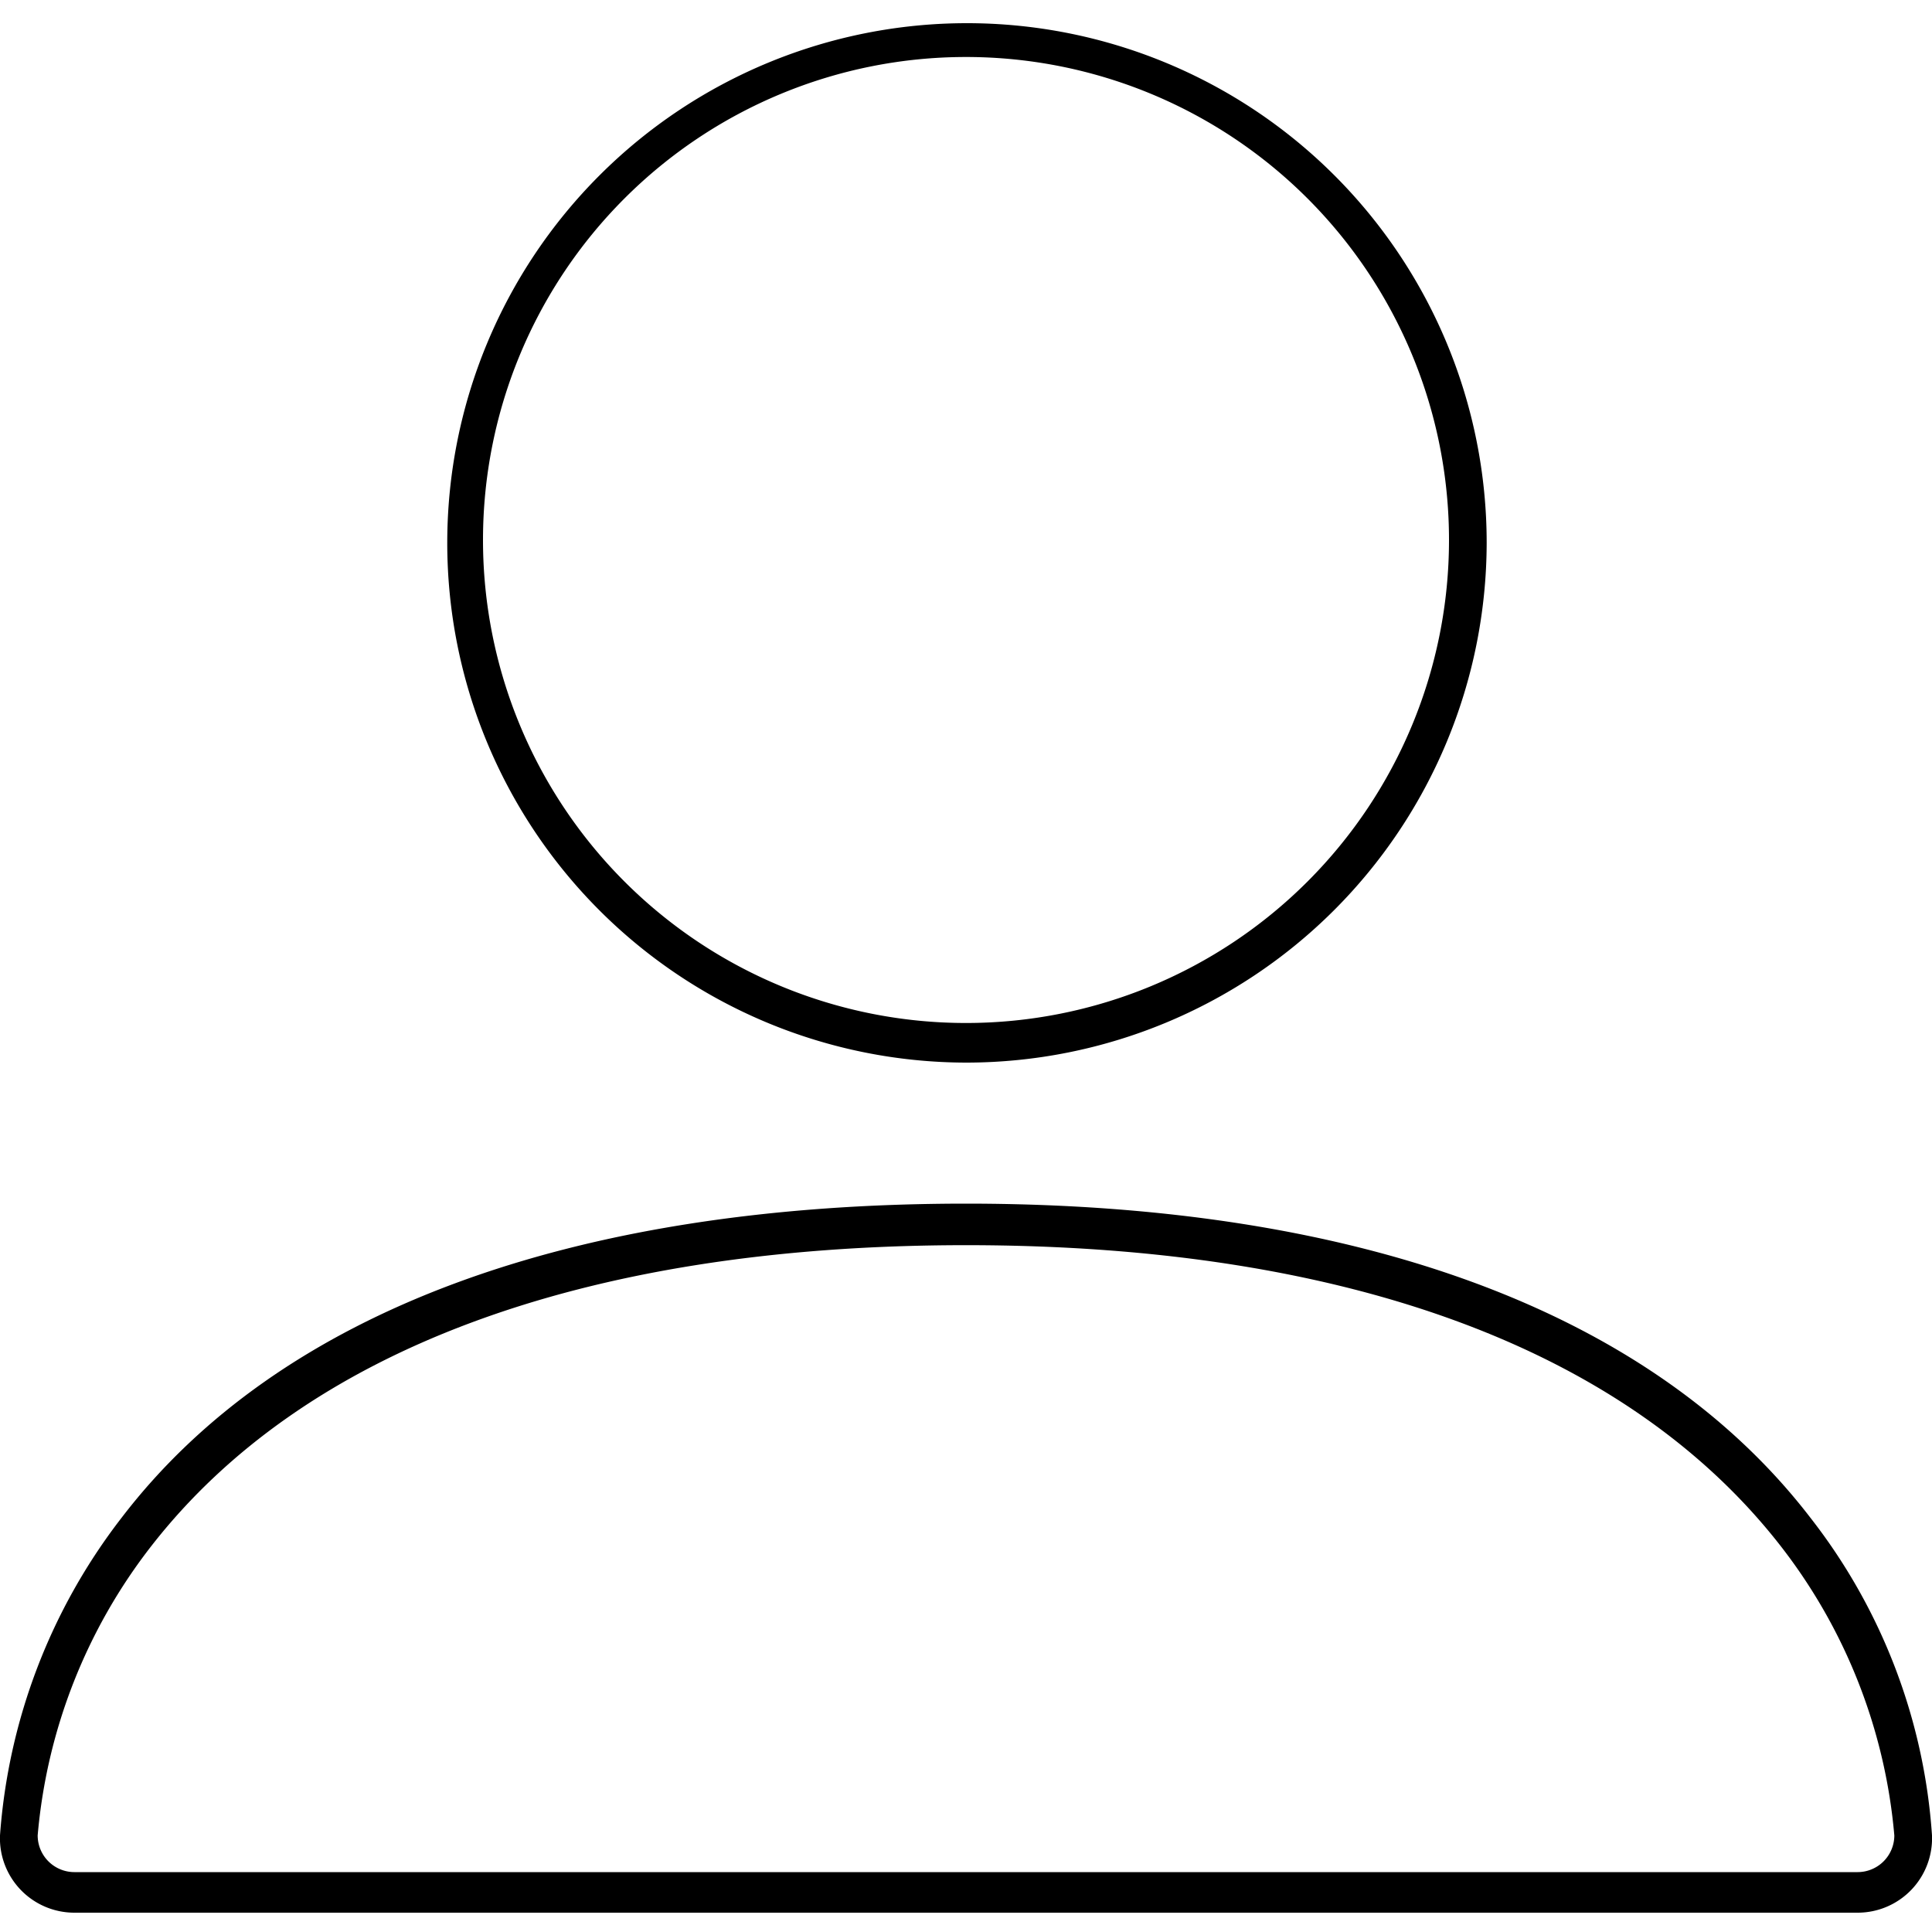 <svg id="Layer_1" data-name="Layer 1" xmlns="http://www.w3.org/2000/svg" viewBox="0 0 20 20"><title>user</title><path d="M10,11a5.38,5.38,0,1,1,5.39-5.38A5.39,5.39,0,0,1,10,11ZM10,.59a5,5,0,1,0,5,5A5,5,0,0,0,10,.59ZM19.23,19.8H.77A.77.77,0,0,1,0,19a6.09,6.09,0,0,1,1.26-3.29c1.63-2.13,4.65-3.25,8.74-3.25s7.11,1.13,8.74,3.25A6,6,0,0,1,20,19,.77.77,0,0,1,19.23,19.8ZM10,12.89C6,12.89,3.13,14,1.57,16A5.67,5.67,0,0,0,.39,19a.38.38,0,0,0,.38.38H19.23a.38.38,0,0,0,.38-.38,5.68,5.68,0,0,0-1.18-3C16.87,14,14,12.89,10,12.89Z"/></svg>